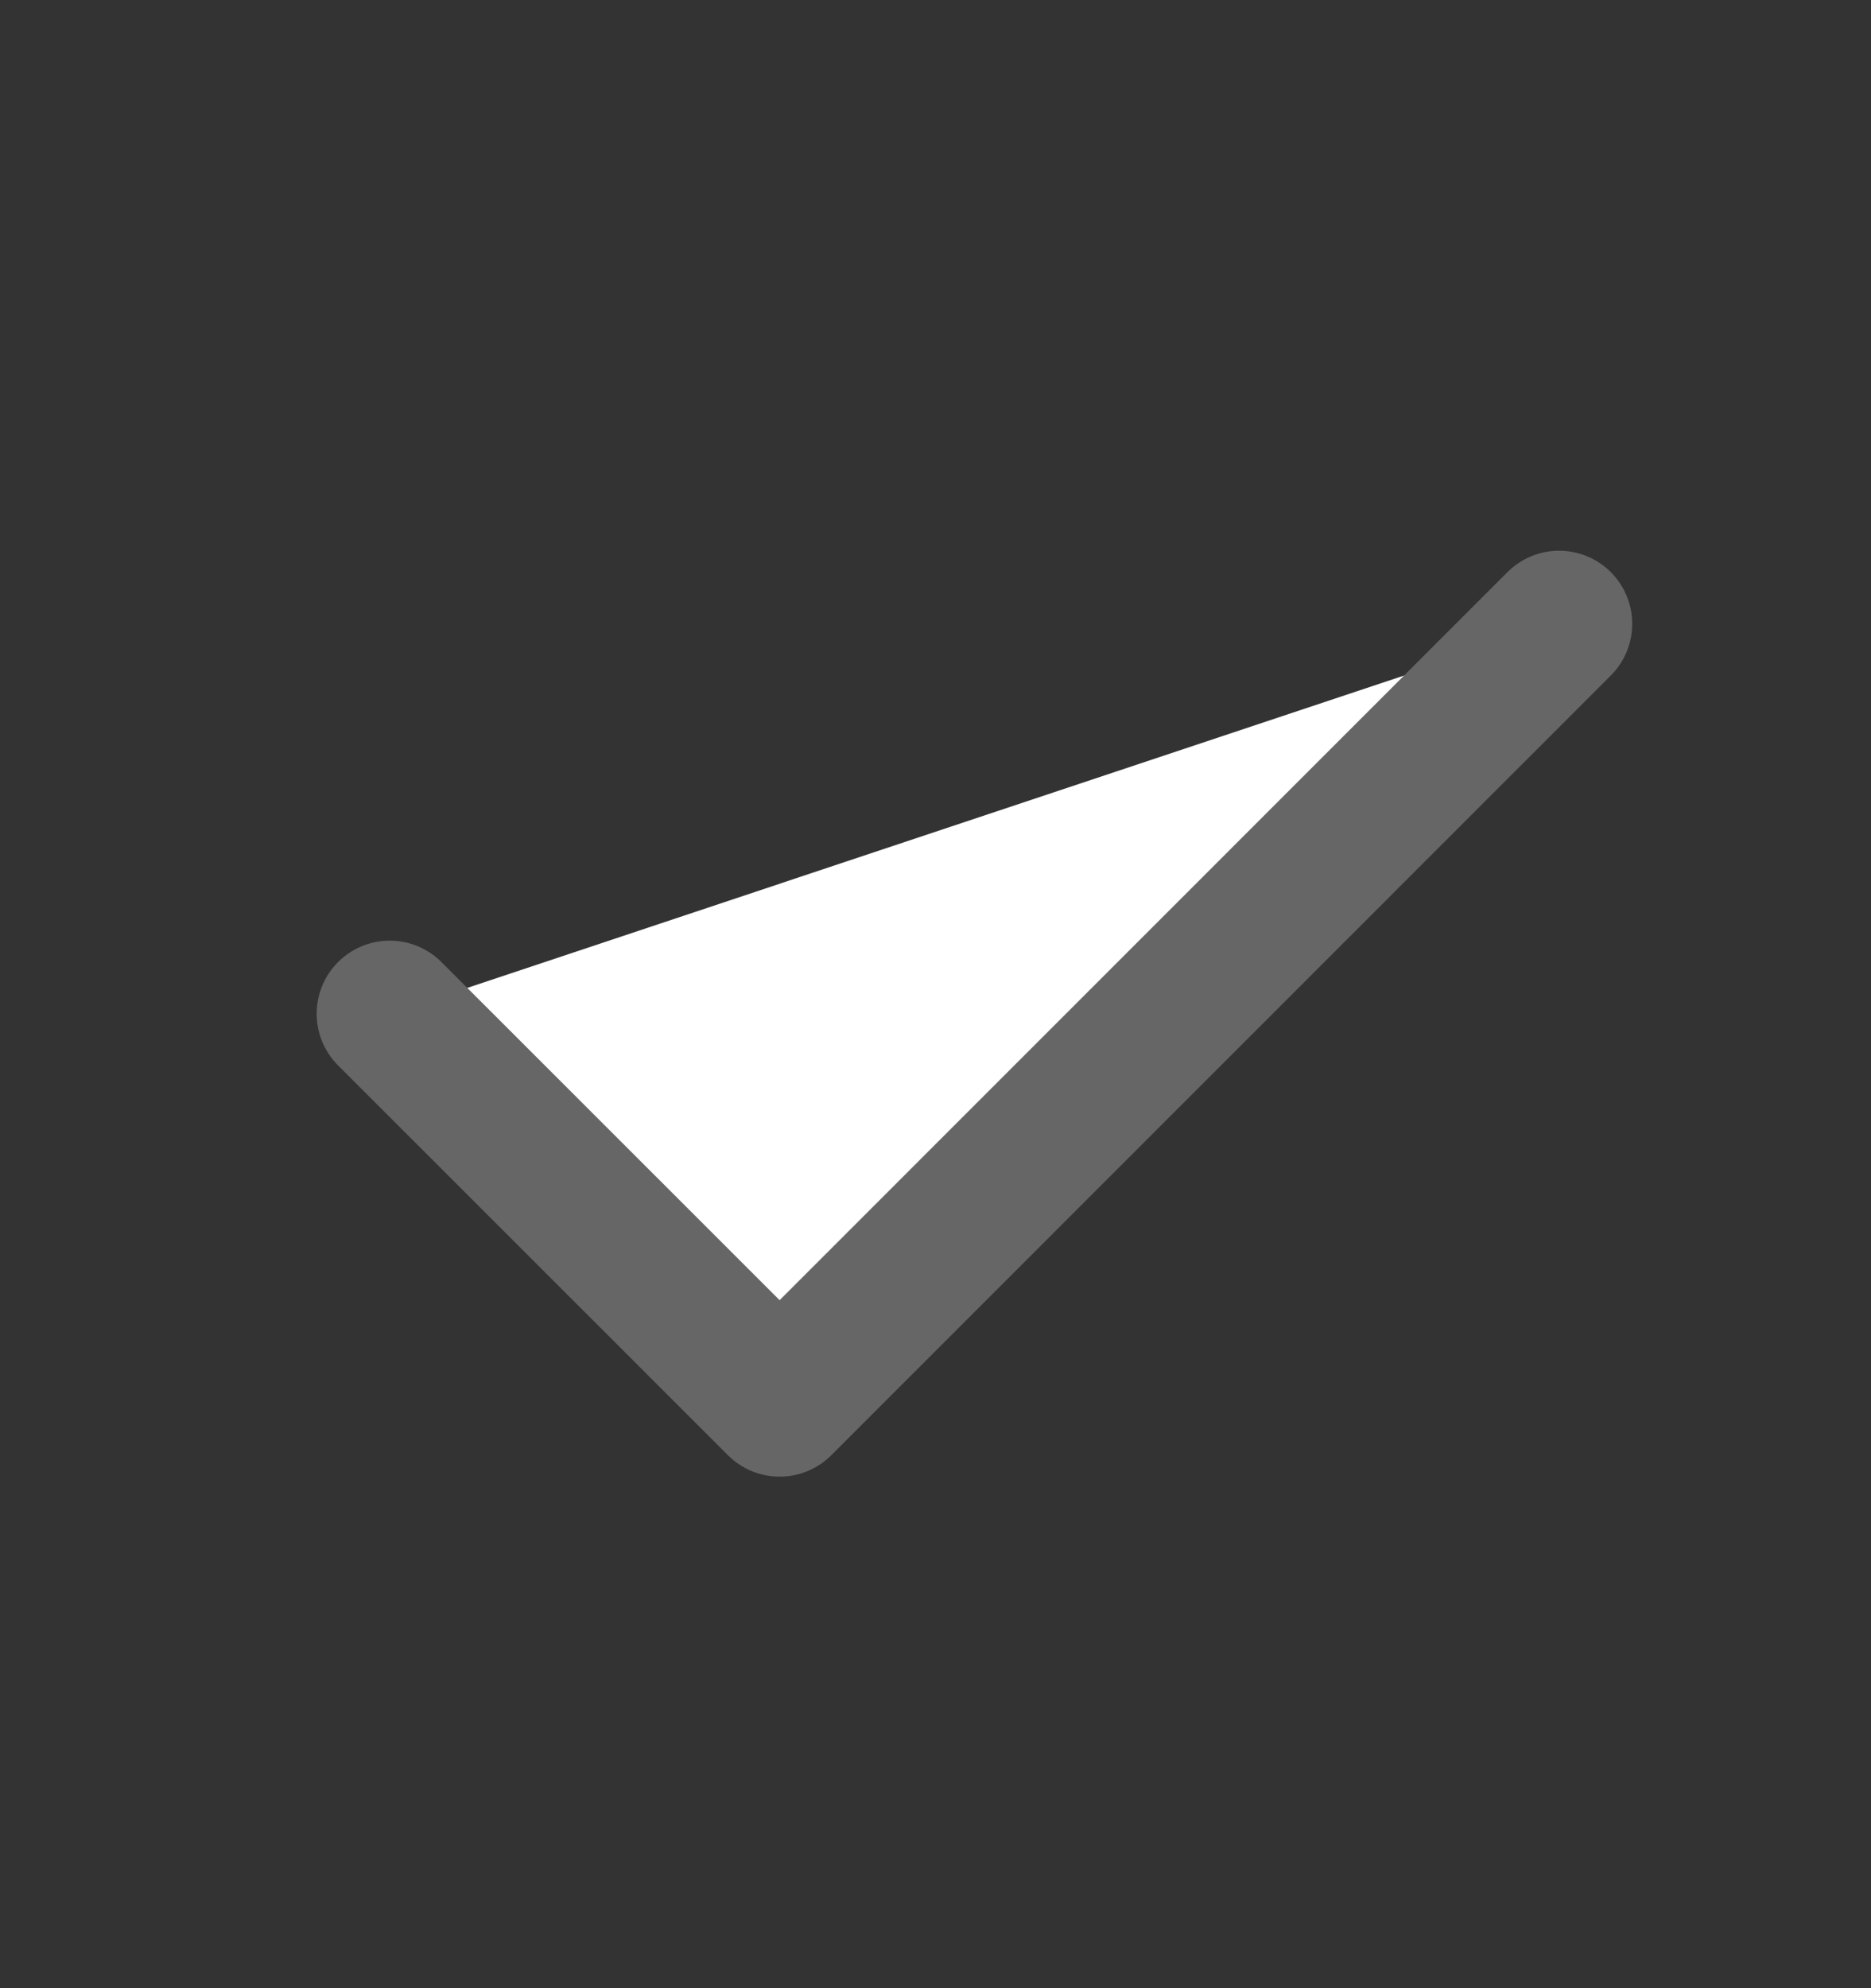 <svg xmlns="http://www.w3.org/2000/svg" width="16" height="17" viewBox="0 0 16 17" fill="none">
  <rect x="0" y="0" width="16" height="17" fill="#333333" stroke="none"/>
  <path d="M13.333 5.334L6.667 12.001L3.333 8.668" fill="white"/>
  <path d="M13.333 5.334L6.667 12.001L3.333 8.668" stroke="#666666" stroke-width="1.25" stroke-linecap="round" stroke-linejoin="round"/>
</svg>